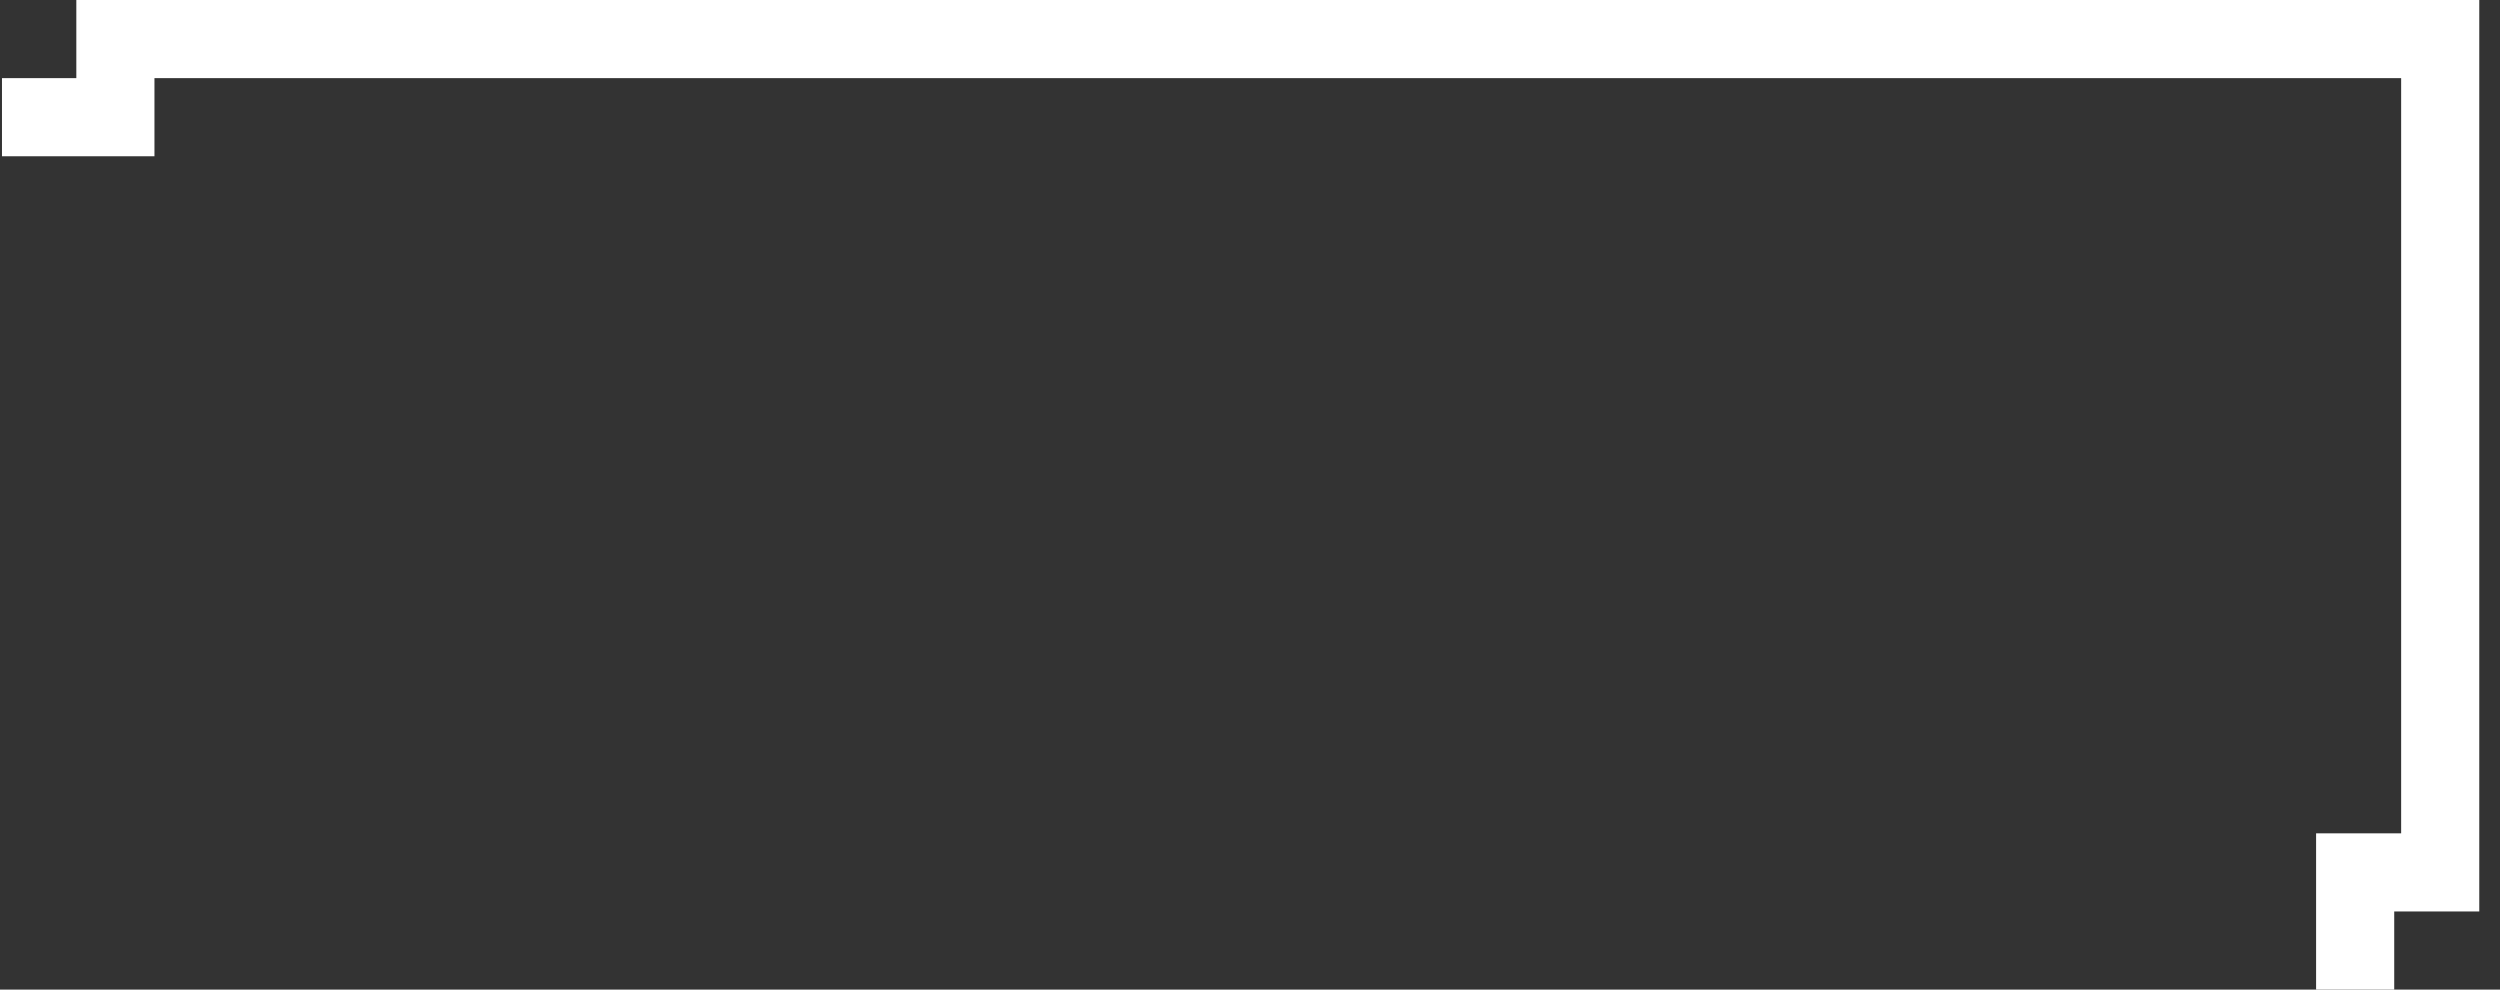 <svg width="96" height="38" viewBox="0 0 96 38" fill="none" xmlns="http://www.w3.org/2000/svg">
<rect x="0" y="0" width="96" height="38" fill="#333333" stroke="none"/>
<path d="M90.438 38V33.5H93.704V1.5H4.431V4.5H0.076" stroke="white" stroke-width="3"/>
</svg>
